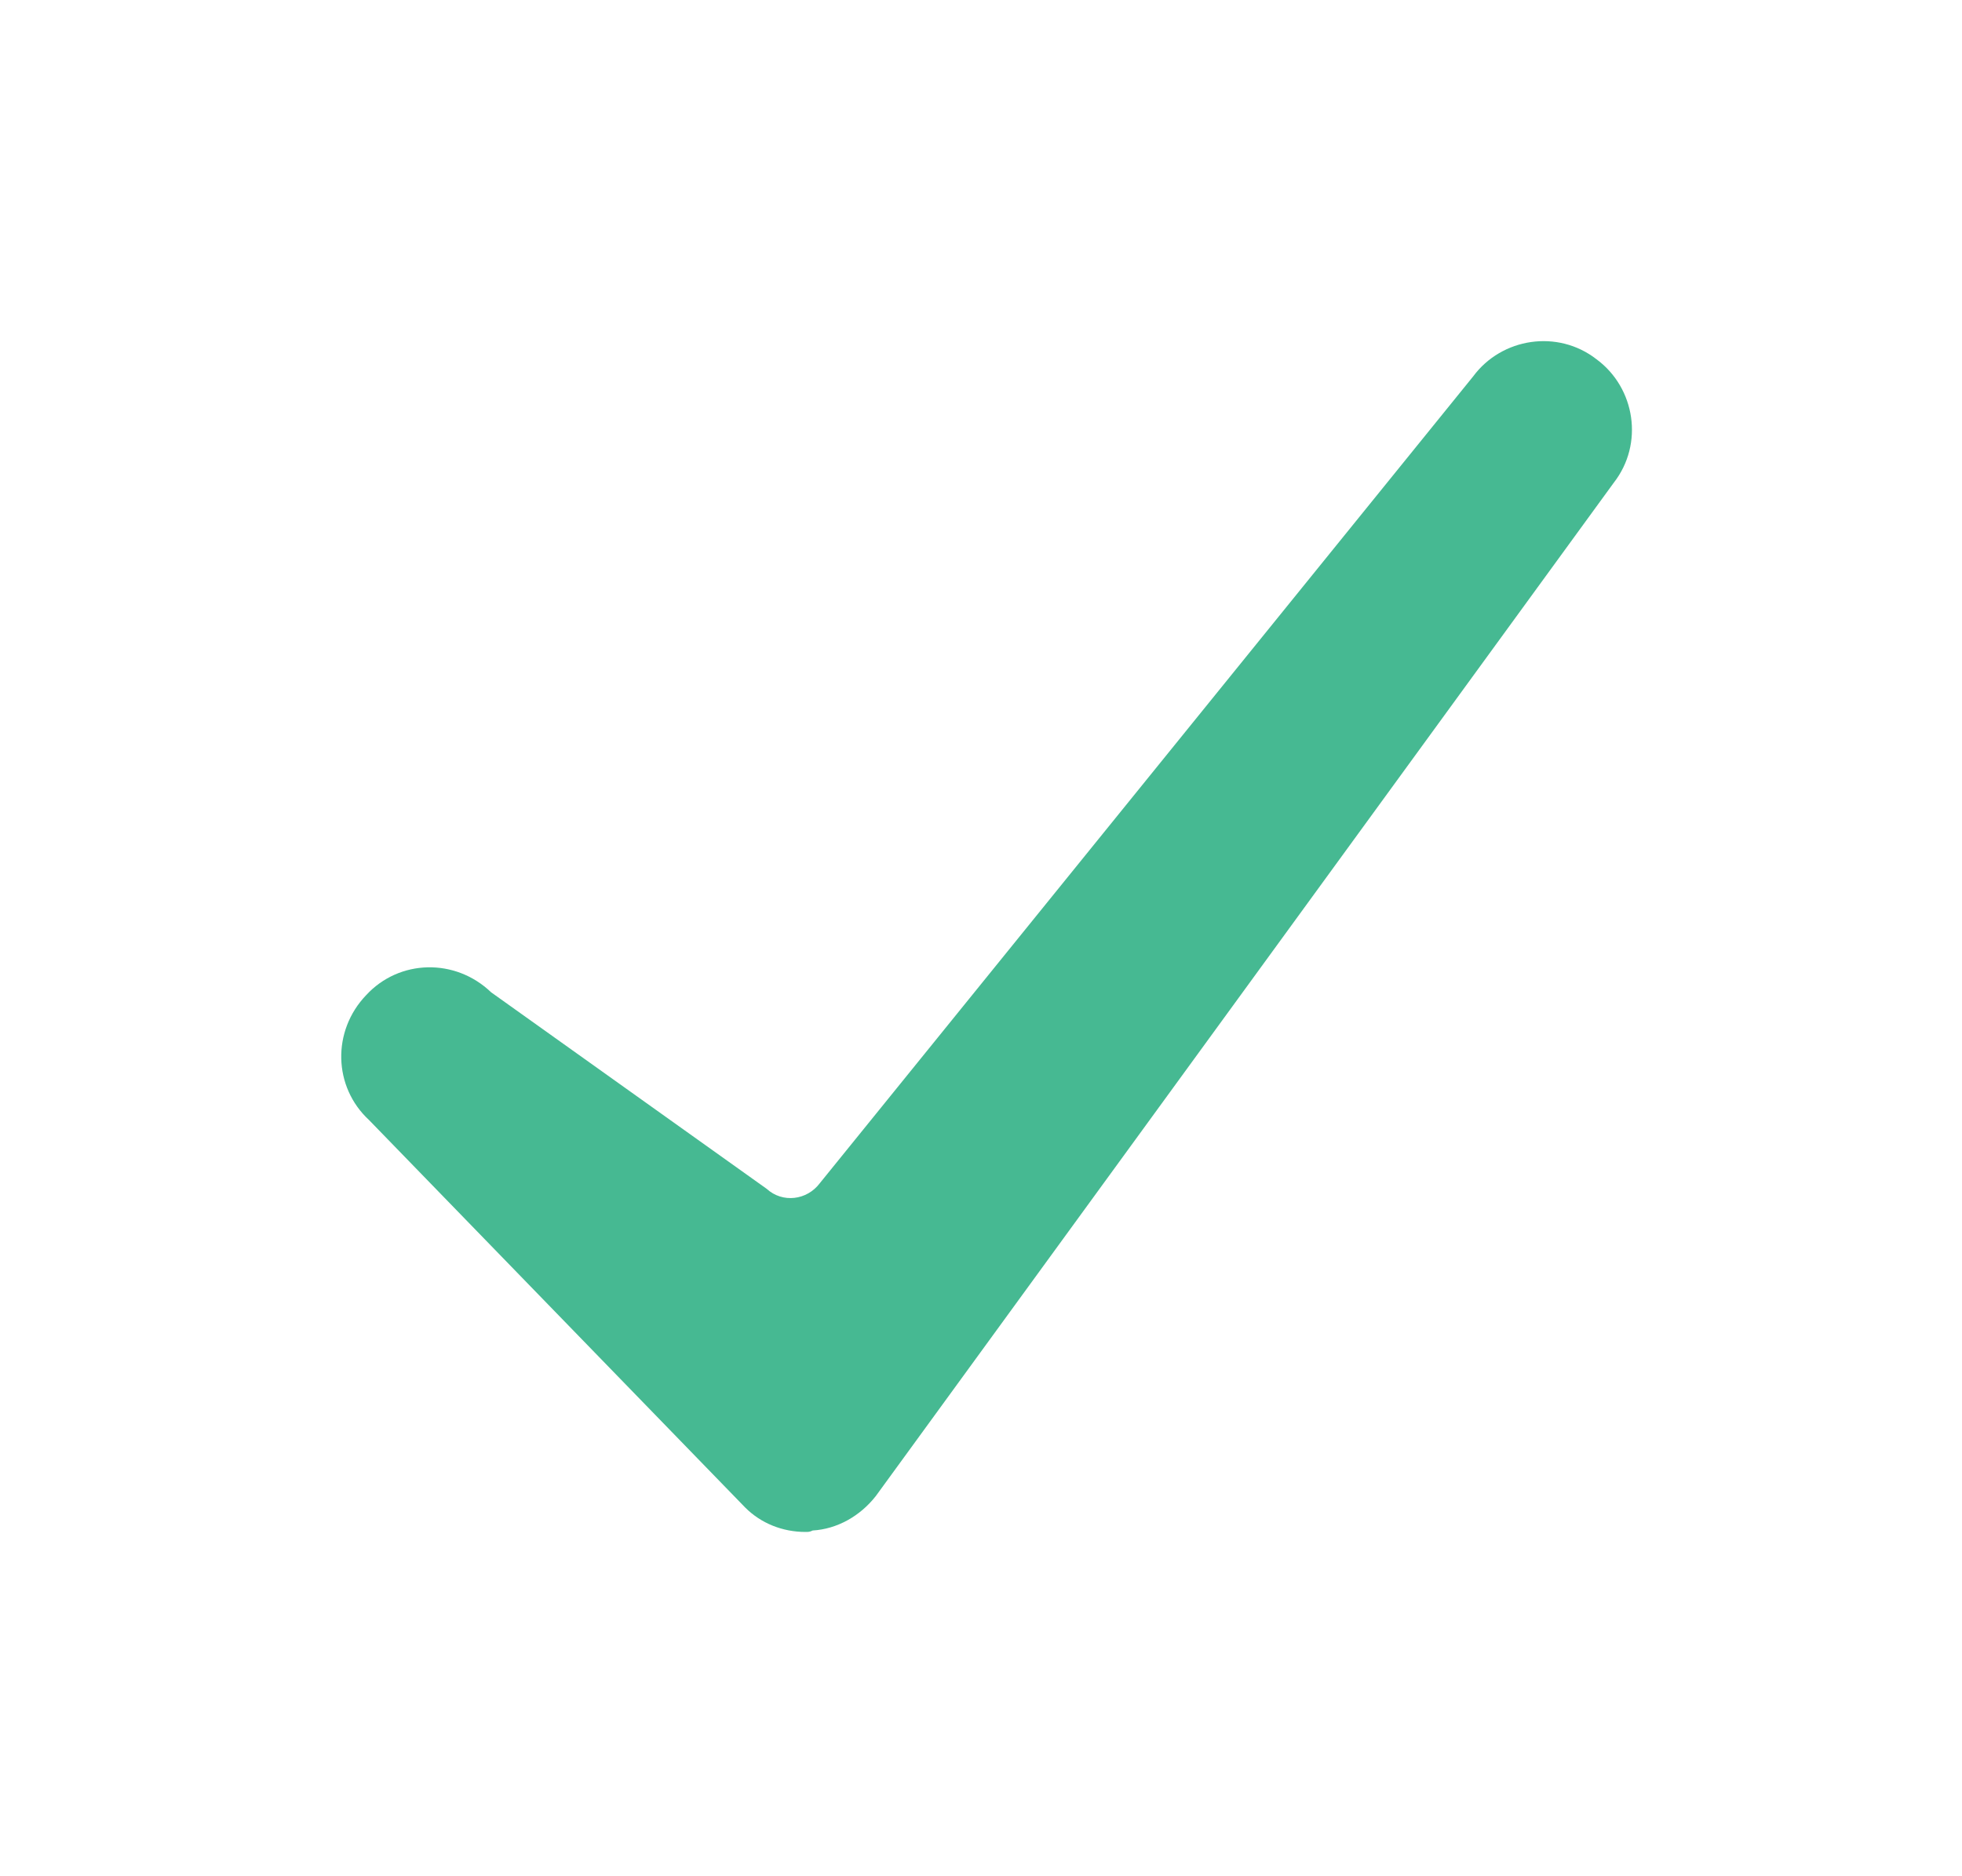 <?xml version="1.0" encoding="UTF-8" standalone="no"?>
<svg width="23px" height="22px" viewBox="0 0 23 22" version="1.1" xmlns="http://www.w3.org/2000/svg" xmlns:xlink="http://www.w3.org/1999/xlink">
    <!-- Generator: sketchtool 3.7.1 (28215) - http://www.bohemiancoding.com/sketch -->
    <title>E1C66BBB-73A8-42B6-B07B-9A0211B59885</title>
    <desc>Created with sketchtool.</desc>
    <defs>
        <filter x="-50%" y="-50%" width="200%" height="200%" filterUnits="objectBoundingBox" id="filter-1">
            <feOffset dx="0" dy="1" in="SourceAlpha" result="shadowOffsetOuter1"></feOffset>
            <feGaussianBlur stdDeviation="2" in="shadowOffsetOuter1" result="shadowBlurOuter1"></feGaussianBlur>
            <feColorMatrix values="0 0 0 0 0   0 0 0 0 0   0 0 0 0 0  0 0 0 0.1 0" type="matrix" in="shadowBlurOuter1" result="shadowMatrixOuter1"></feColorMatrix>
            <feMerge>
                <feMergeNode in="shadowMatrixOuter1"></feMergeNode>
                <feMergeNode in="SourceGraphic"></feMergeNode>
            </feMerge>
        </filter>
    </defs>
    <g id="Homepage" stroke="none" stroke-width="1" fill="none" fill-rule="evenodd">
        <g id="0.1-Homepage---States" transform="translate(-303, -675)" fill="#46B992">
            <g id="Filter-Popover" filter="url(#filter-1)" transform="translate(291, 655)">
                <path d="M21.443,36.963 C21.173,36.963 20.921,36.862 20.736,36.677 L16.326,32.133 C15.906,31.745 15.889,31.089 16.293,30.668 C16.68,30.248 17.336,30.231 17.757,30.635 L20.988,32.94 C21.173,33.109 21.46,33.075 21.611,32.873 L29.269,23.414 C29.605,22.96 30.262,22.859 30.716,23.213 C31.171,23.549 31.272,24.206 30.918,24.66 L22.267,36.542 C22.082,36.778 21.813,36.929 21.527,36.946 C21.493,36.963 21.476,36.963 21.443,36.963 L21.443,36.963 Z" id="Shape"></path>
            </g>
        </g>
    </g>
</svg>